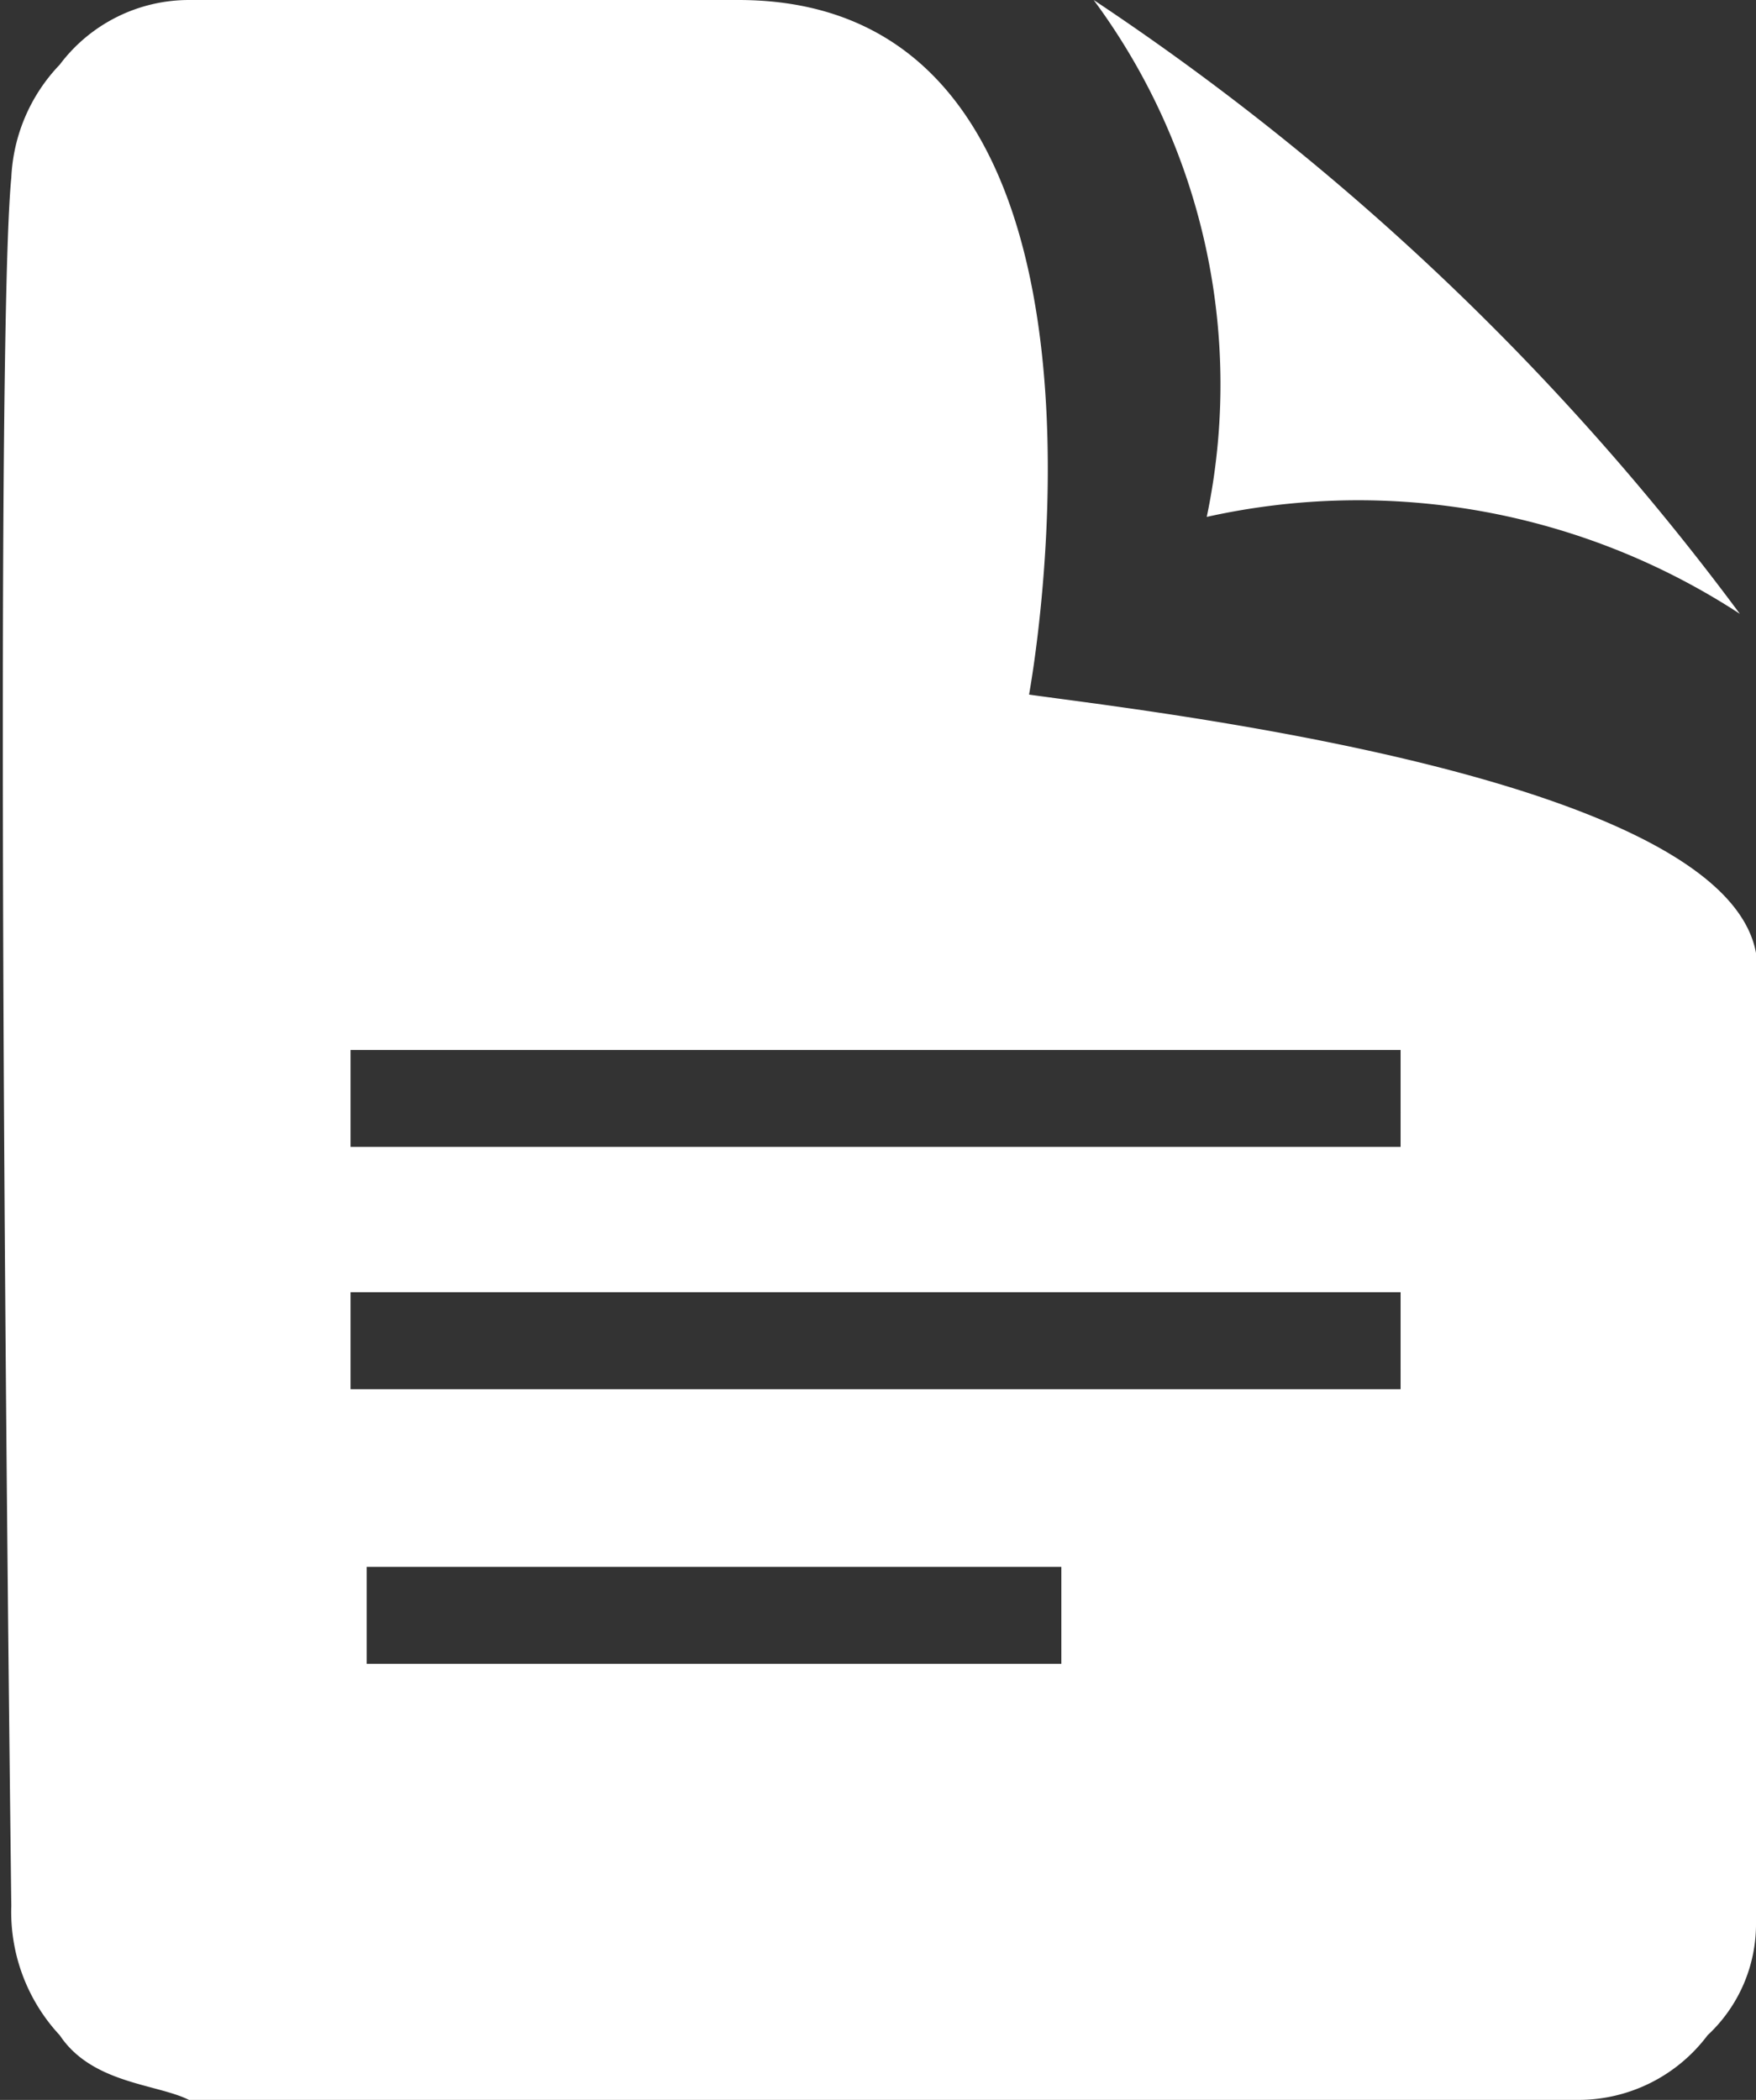 <svg xmlns="http://www.w3.org/2000/svg" viewBox="0 0 10.87 13"><rect x="0" y="0" width="10.87" height="13" fill="#333333" stroke="none"/><defs><style>.cls-1{fill:#fff;}</style></defs><g id="Capa_2" data-name="Capa 2"><g id="Capa_1-2" data-name="Capa 1"><path id="iconmonstr-file-19" class="cls-1" d="M6.37,4.3S7.17,0,4.57,0H1.17a1,1,0,0,0-.8.4,1.08,1.08,0,0,0-.3.7C0,1.8,0,6,.07,11.8a1.12,1.12,0,0,0,.3.8c.2.3.6.3.8.4h8.6a1,1,0,0,0,.8-.4.94.94,0,0,0,.3-.7v-6C10.67,4.8,7.07,4.4,6.37,4.3Zm.2,6H2.27V9.7h4.3Zm2.1-1.7H2.17V8h6.5Zm0-1.5H2.17V6.5h6.5ZM6.77,0a16,16,0,0,1,4,3.8,4.32,4.32,0,0,0-3.3-.6A4,4,0,0,0,6.77,0Z"/></g></g></svg>